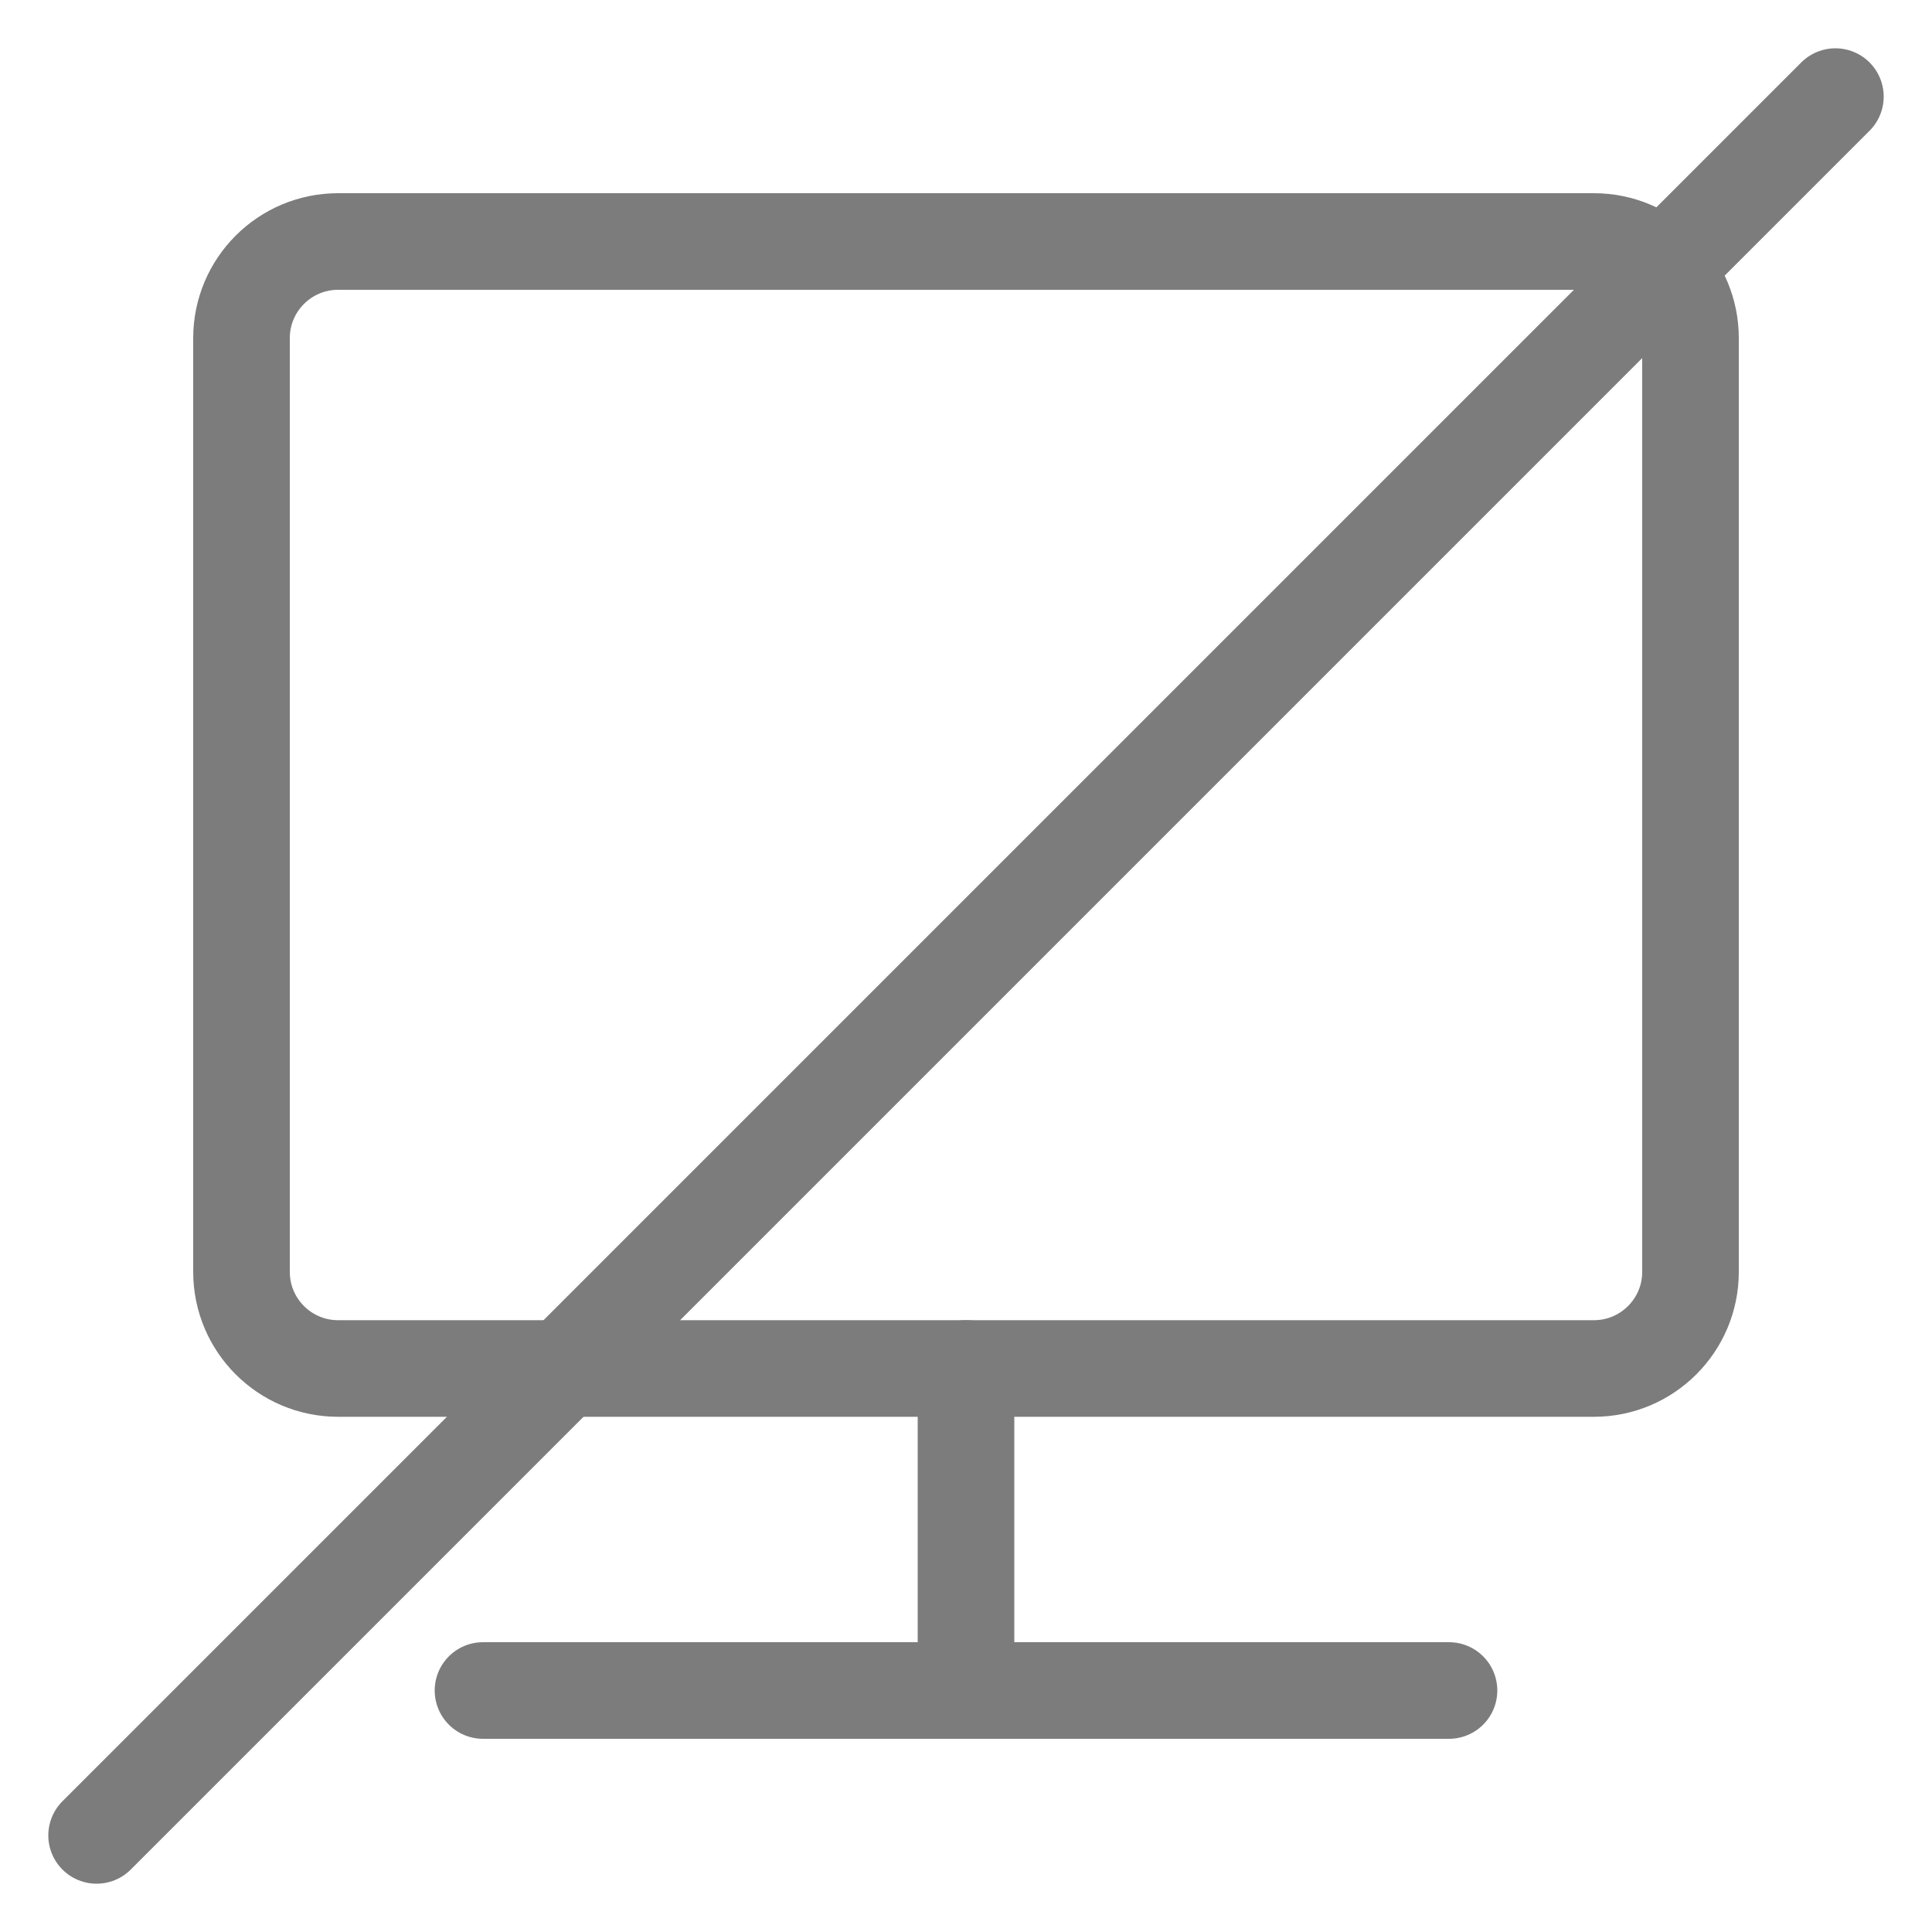 <?xml version="1.0" encoding="UTF-8" standalone="no"?><!DOCTYPE svg PUBLIC "-//W3C//DTD SVG 1.1//EN" "http://www.w3.org/Graphics/SVG/1.1/DTD/svg11.dtd"><svg width="100%" height="100%" viewBox="0 0 100 100" version="1.1" xmlns="http://www.w3.org/2000/svg" xmlns:xlink="http://www.w3.org/1999/xlink" xml:space="preserve" xmlns:serif="http://www.serif.com/" style="fill-rule:evenodd;clip-rule:evenodd;stroke-linecap:round;stroke-linejoin:round;stroke-miterlimit:1.5;"><g><path d="M87.5,17.5c0,-2.76 -2.24,-5 -5,-5l-65,0c-2.76,0 -5,2.24 -5,5l0,48.333c0,2.76 2.24,5 5,5l65,0c2.76,0 5,-2.24 5,-5l0,-48.333Z" style="fill:none;stroke:#7c7c7d;stroke-width:5px;"/><path d="M50,70.833l0,16.667l-25,0l50,0" style="fill:none;stroke:#7c7c7d;stroke-width:5px;"/></g><clipPath id="_clip1"><path d="M95.618,0.038l0.408,0.068l0.401,0.102l0.391,0.134l0.378,0.166l0.363,0.197l0.346,0.226l0.326,0.254l0.305,0.279l0.279,0.305l0.254,0.326l0.226,0.346l0.197,0.363l0.166,0.378l0.134,0.391l0.102,0.401l0.068,0.408l0.034,0.411l0,0.414l-0.034,0.411l-0.068,0.408l-0.102,0.401l-0.134,0.391l-0.166,0.378l-0.197,0.363l-0.226,0.346l-0.254,0.326l-0.279,0.305l-90,90l-0.305,0.279l-0.326,0.254l-0.346,0.226l-0.363,0.197l-0.378,0.166l-0.391,0.134l-0.401,0.102l-0.408,0.068l-0.411,0.034l-0.414,0l-0.411,-0.034l-0.408,-0.068l-0.401,-0.102l-0.391,-0.134l-0.378,-0.166l-0.363,-0.197l-0.346,-0.226l-0.326,-0.254l-0.305,-0.279l-0.279,-0.305l-0.254,-0.326l-0.226,-0.346l-0.197,-0.363l-0.166,-0.378l-0.134,-0.391l-0.102,-0.401l-0.068,-0.408l-0.034,-0.411l0,-0.414l0.034,-0.411l0.068,-0.408l0.102,-0.401l0.134,-0.391l0.166,-0.378l0.197,-0.363l0.226,-0.346l0.254,-0.326l0.279,-0.305l90,-90l0.305,-0.279l0.326,-0.254l0.346,-0.226l0.363,-0.197l0.378,-0.166l0.391,-0.134l0.401,-0.102l0.408,-0.068l0.411,-0.034l0.414,0l0.411,0.034Z"/></clipPath><g clip-path="url(#_clip1)"></g><path d="M5,95l90,-90" style="fill:none;stroke:#7c7c7d;stroke-width:5px;"/></svg>